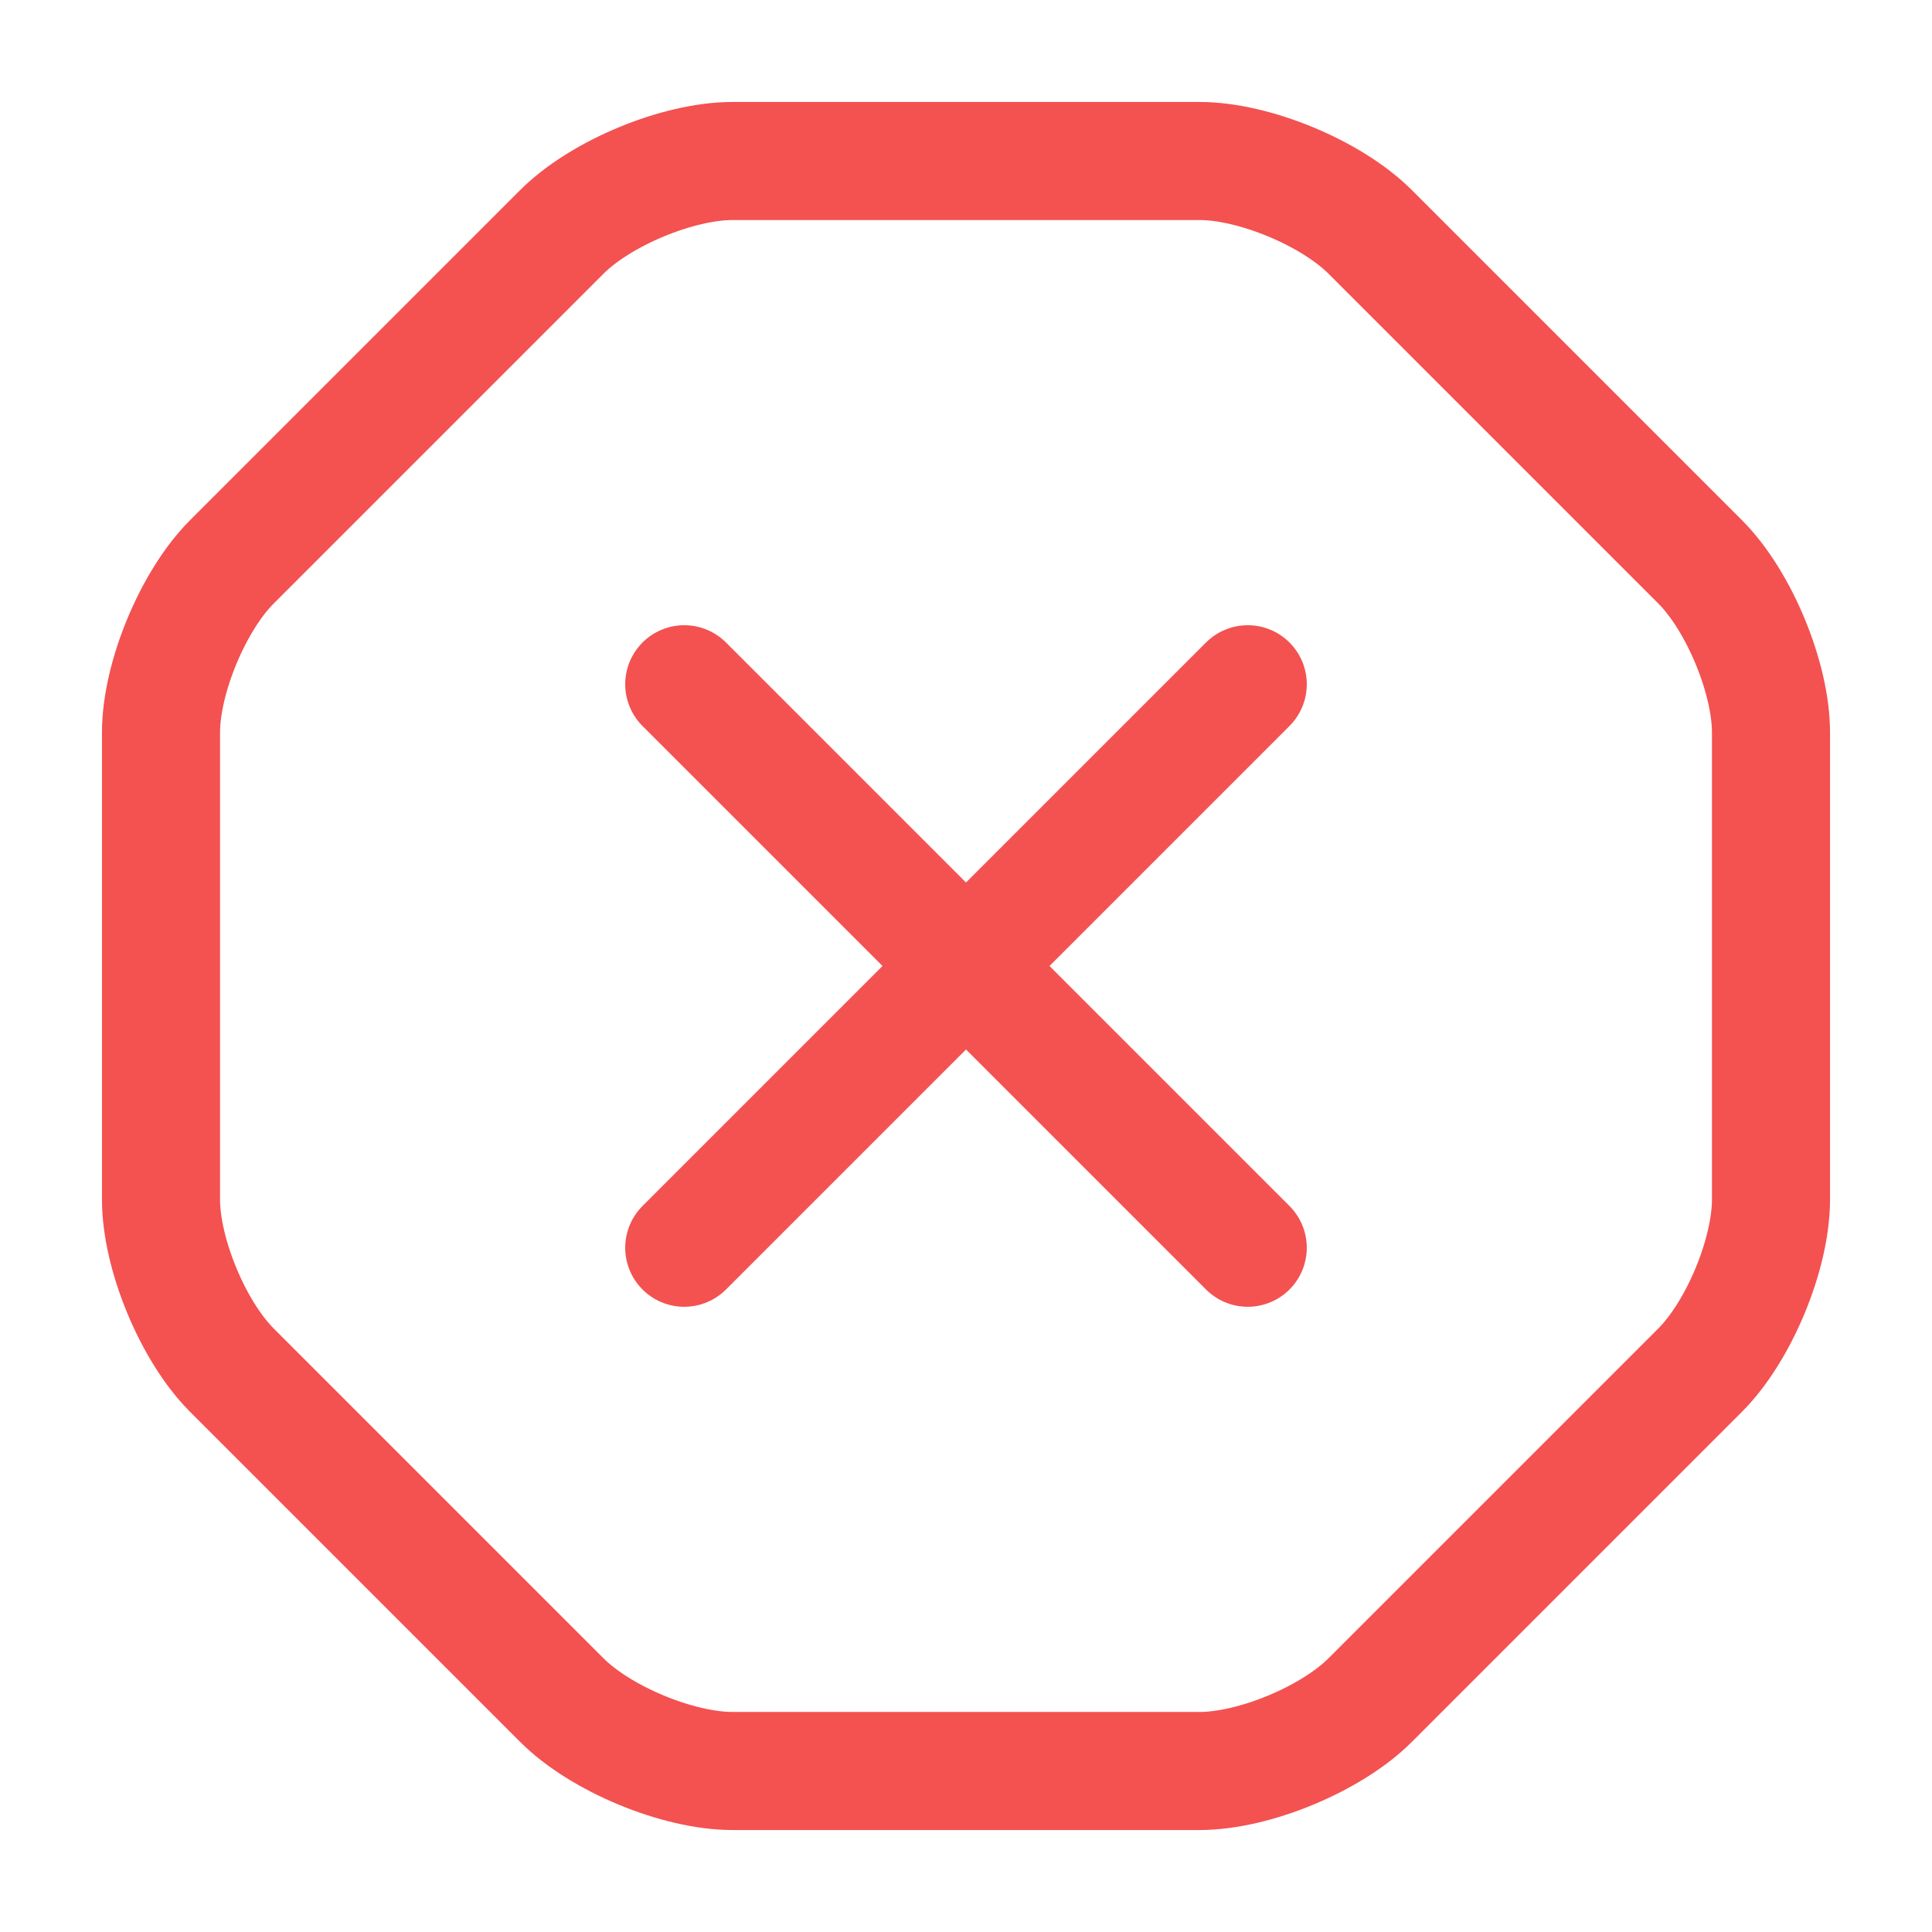 <svg width="18" height="18" viewBox="0 0 18 18" fill="none" xmlns="http://www.w3.org/2000/svg">
<path d="M11.175 1.5H6.825C6.315 1.5 5.595 1.8 5.235 2.16L2.16 5.235C1.8 5.595 1.5 6.315 1.5 6.825V11.175C1.5 11.685 1.8 12.405 2.16 12.765L5.235 15.84C5.595 16.2 6.315 16.5 6.825 16.5H11.175C11.685 16.5 12.405 16.2 12.765 15.84L15.84 12.765C16.2 12.405 16.5 11.685 16.5 11.175V6.825C16.5 6.315 16.2 5.595 15.84 5.235L12.765 2.16C12.405 1.8 11.685 1.5 11.175 1.5Z" stroke="#F45151" stroke-width="1.1" stroke-linecap="round" stroke-linejoin="round"/>
<path d="M6.375 11.625L11.625 6.375" stroke="#F45151" stroke-width="1.1" stroke-linecap="round" stroke-linejoin="round"/>
<path d="M11.625 11.625L6.375 6.375" stroke="#F45151" stroke-width="1.1" stroke-linecap="round" stroke-linejoin="round"/>
</svg>
